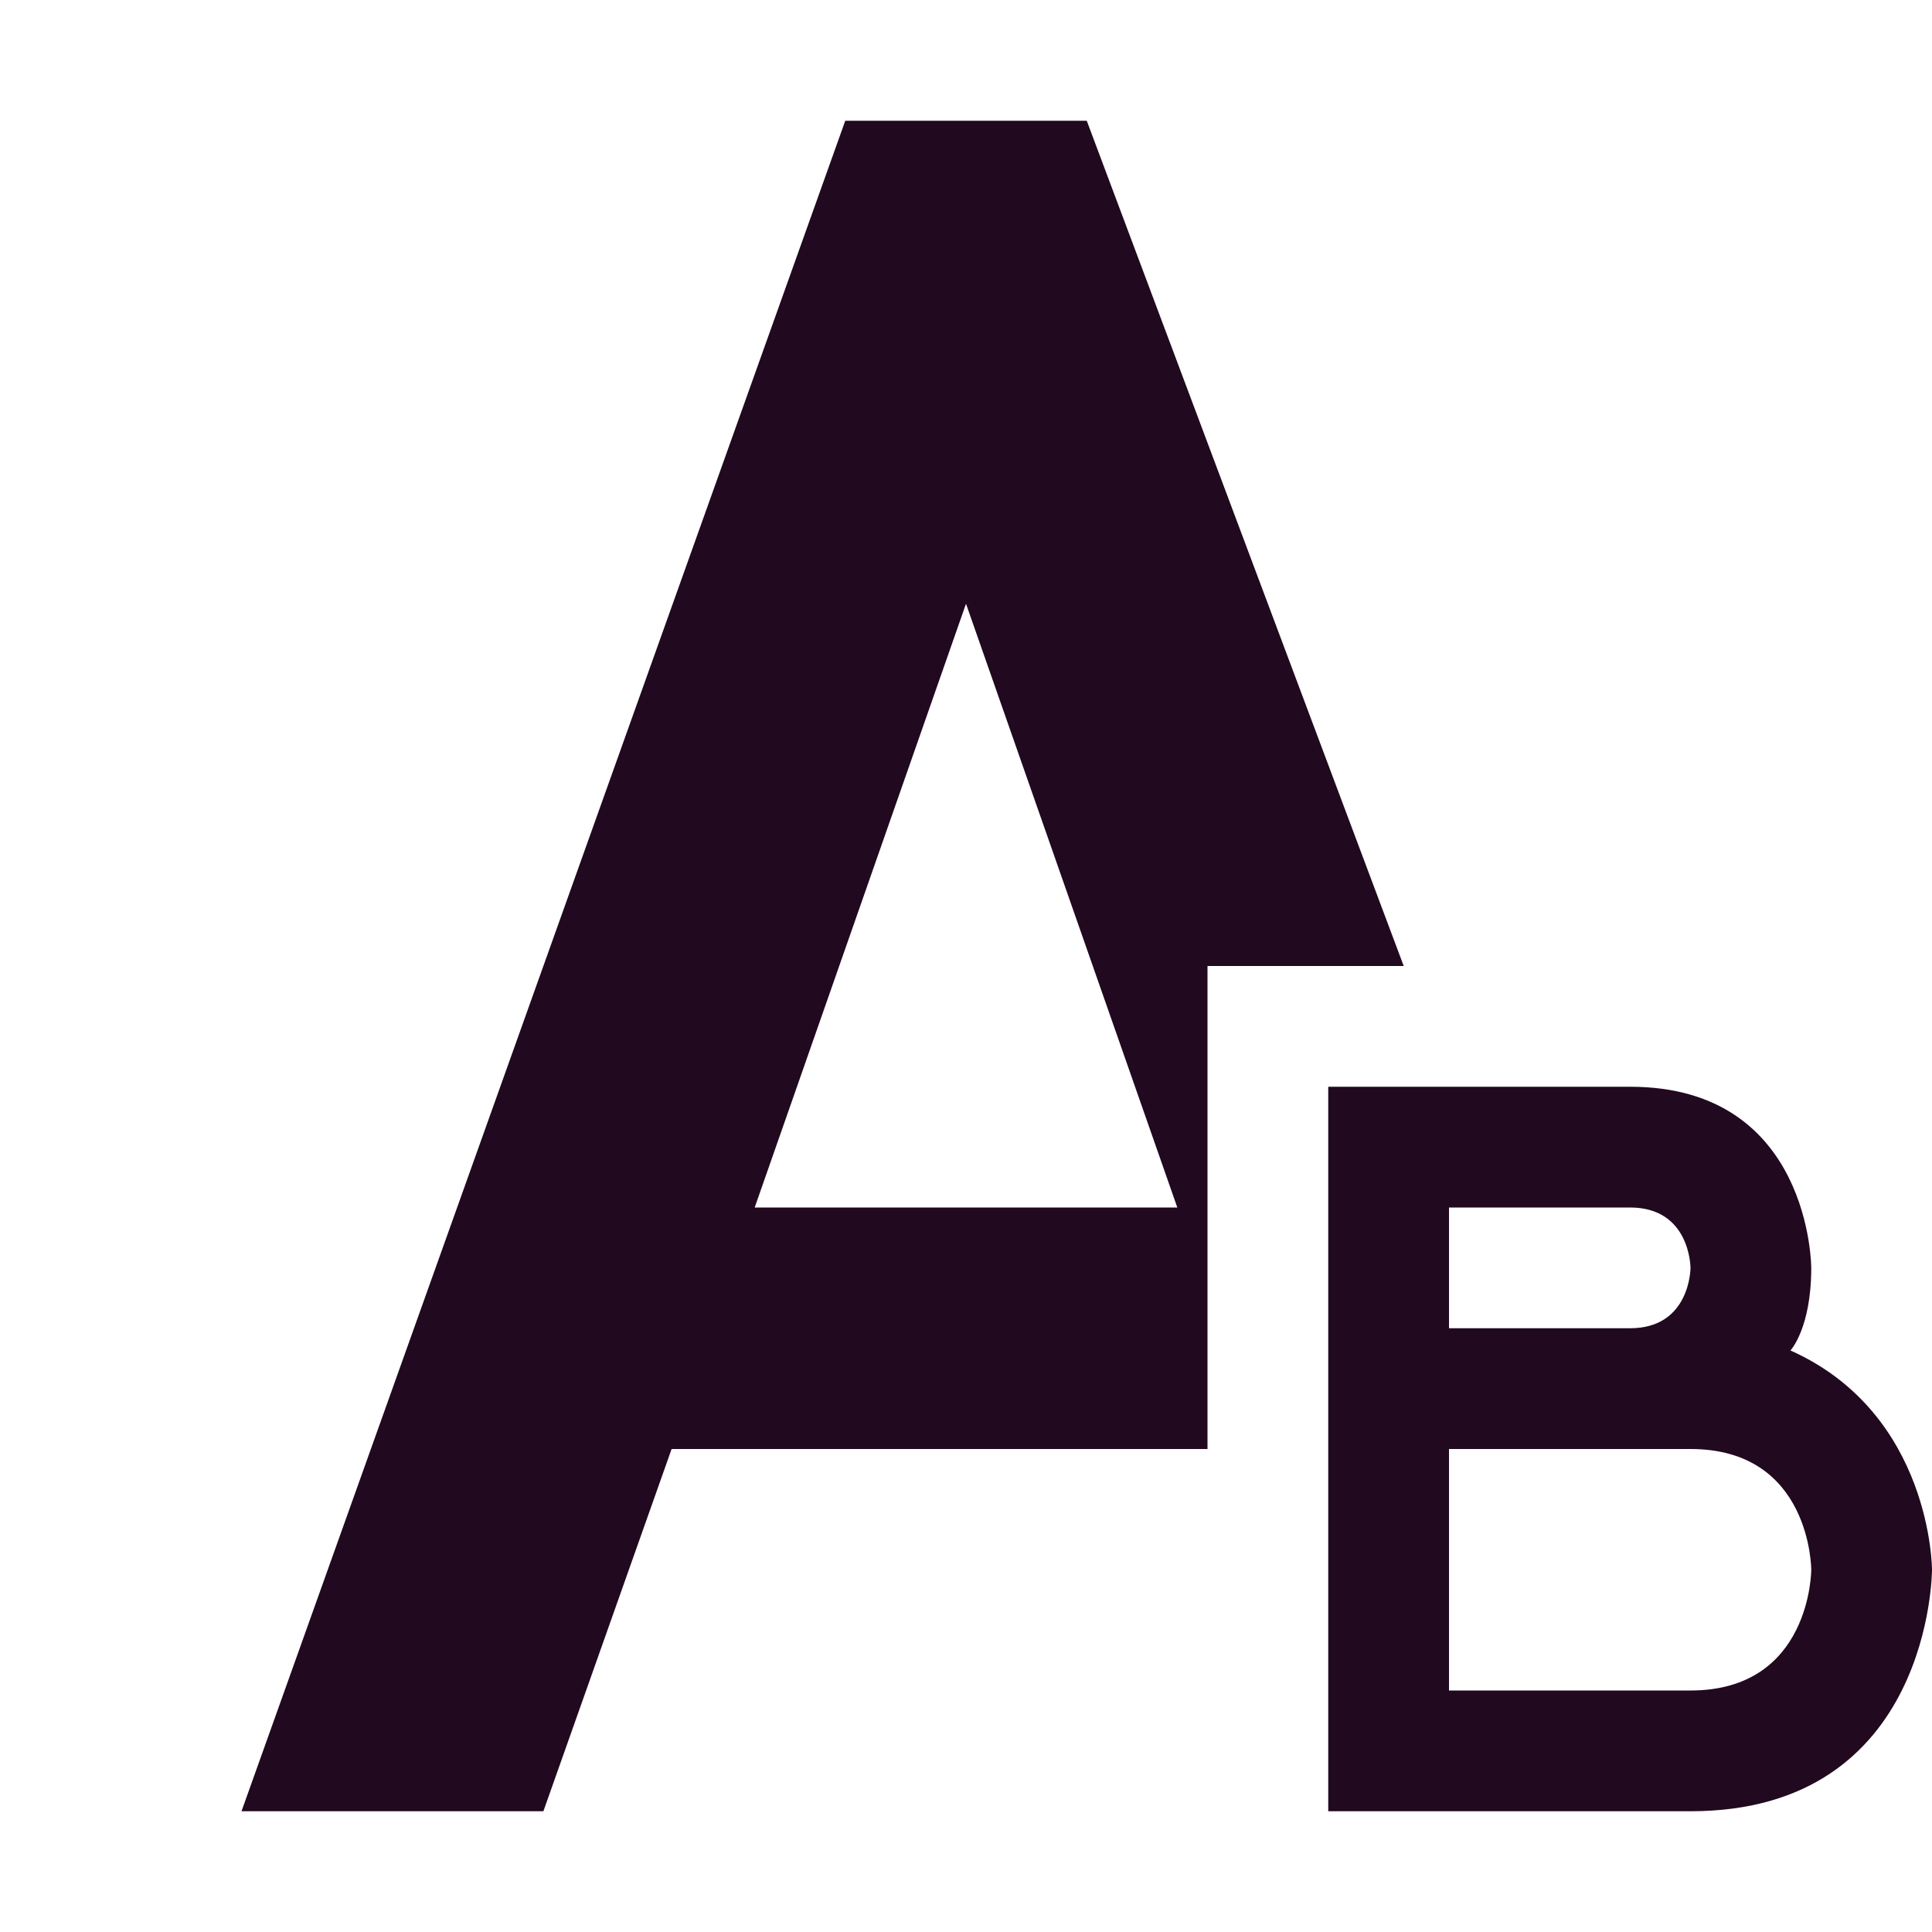 <svg xmlns="http://www.w3.org/2000/svg" width="16" height="16" version="1.1">
 <defs>
  <style id="current-color-scheme" type="text/css">
   .ColorScheme-Text { color:#21091f; } .ColorScheme-Highlight { color:#721f6a; } .ColorScheme-NeutralText { color:#ef8d6c; } .ColorScheme-PositiveText { color:#e95e2f; } .ColorScheme-NegativeText { color:#671c60; }
  </style>
 </defs>
 <path style="fill:currentColor" class="ColorScheme-Text" d="M 11,9 V 15 H 14 C 16,15 16,13 16,13 16,13 16,11.709 14.828,11.184 14.828,11.184 15,11 15,10.5 15,10.5 15,9 13.5,9 Z M 12,10 H 13.5 C 14,10 14,10.5 14,10.5 14,10.5 14,11 13.5,11 H 12 Z M 12,12 H 14 C 15,12 15,13 15,13 15,13 15,14 14,14 H 12 Z M 7,1 2,15 H 4.5 L 5.562,12 H 10 V 8 H 11.625 L 9,1 Z M 8,5 9.75,10 H 6.25 Z"/>
</svg>
